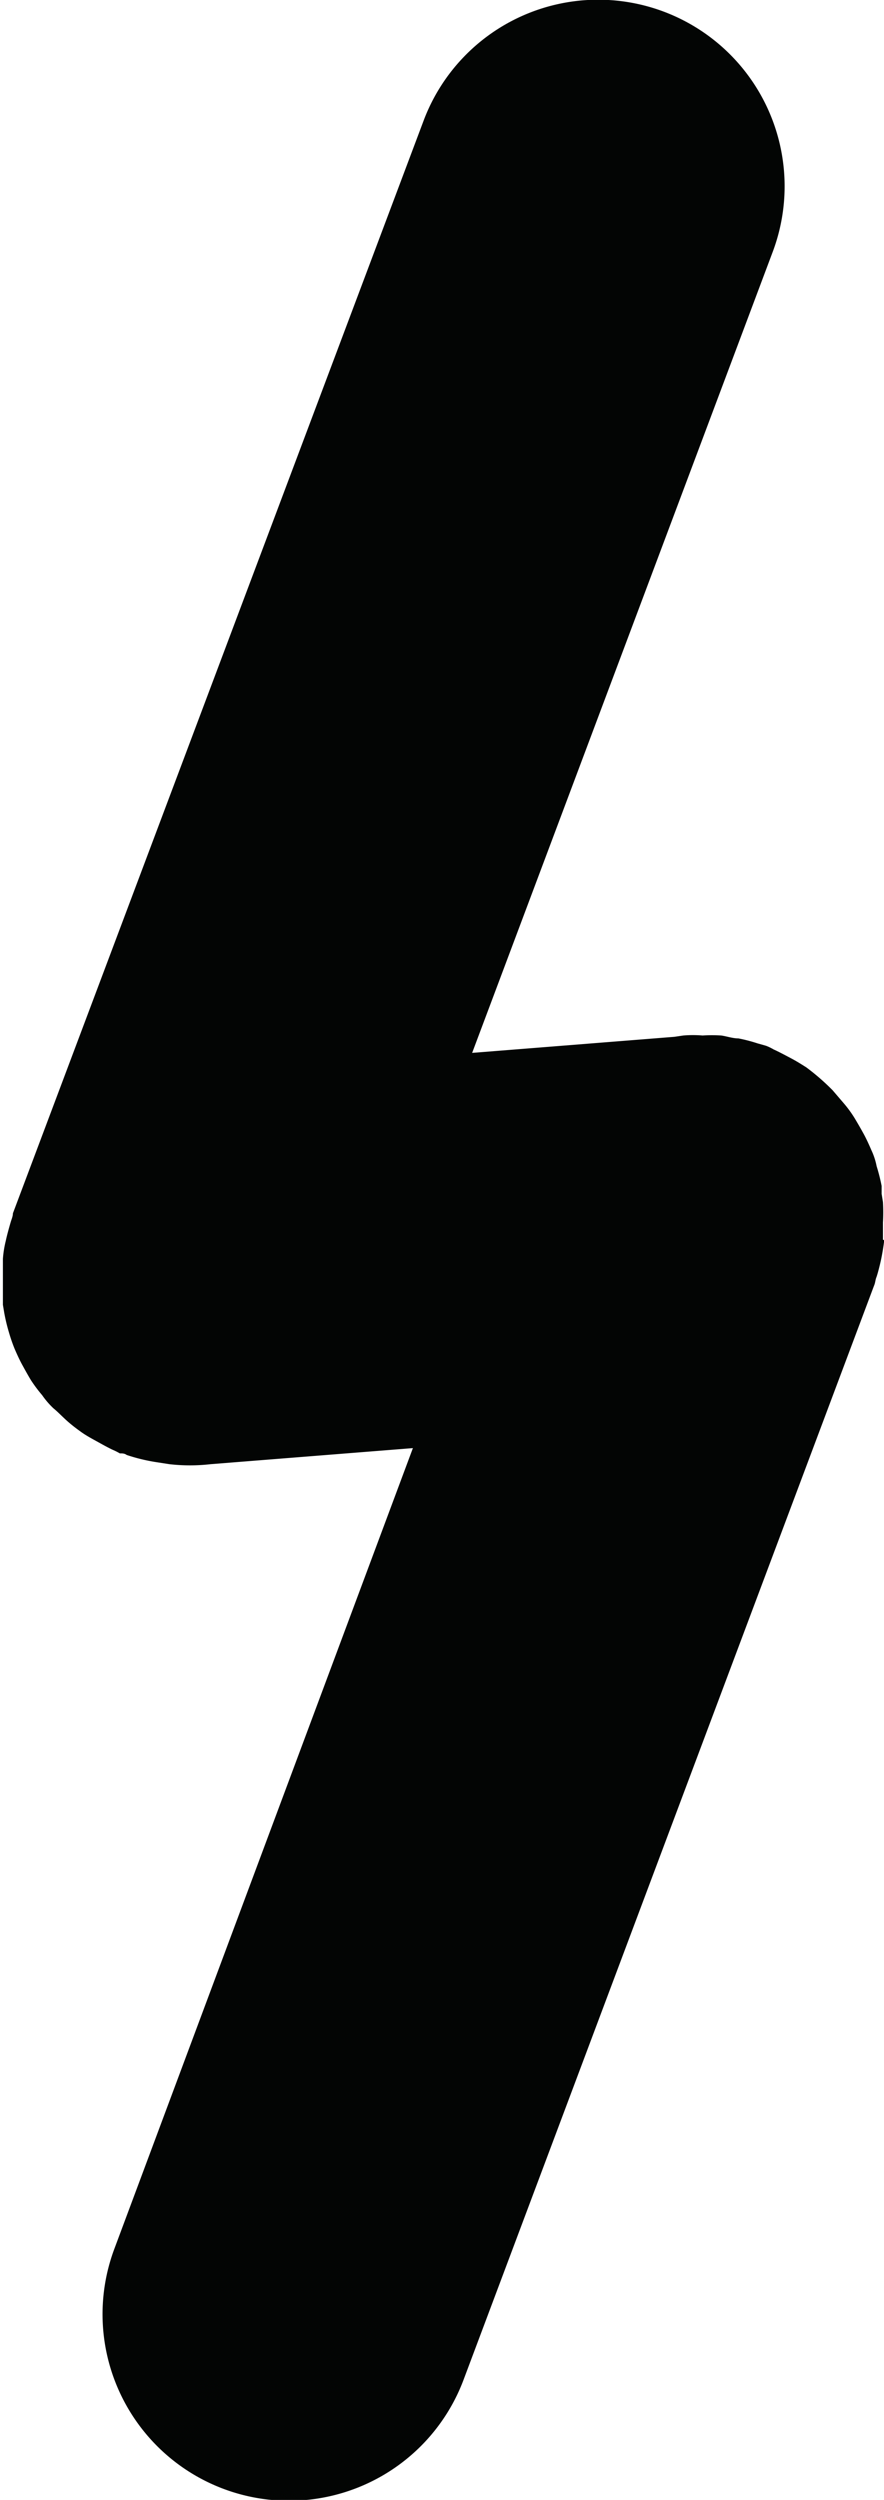 <svg id="Component_109_24" data-name="Component 109 – 24" xmlns="http://www.w3.org/2000/svg" width="3.357" height="9.488" viewBox="0 0 3.357 9.488">
  <path id="Path_2051" data-name="Path 2051" d="M214.477,141.785c0-.021,0-.043,0-.065a.679.679,0,0,0,0-.078l-.005-.031,0-.03a.69.69,0,0,0-.019-.075.257.257,0,0,0-.02-.061c-.009-.021-.019-.043-.03-.063s-.022-.039-.034-.059a.447.447,0,0,0-.041-.056l-.042-.049a.865.865,0,0,0-.1-.087c-.019-.012-.038-.024-.059-.035s-.043-.023-.065-.033a.192.192,0,0,0-.029-.014l-.032-.009a.6.6,0,0,0-.073-.019c-.022,0-.044-.008-.065-.011a.565.565,0,0,0-.071,0,.446.446,0,0,0-.073,0l-.034.005-.768.061,1.141-3.039a.708.708,0,0,0-1.325-.5l-1.56,4.148c0,.011-.005.022-.008.032s-.014.048-.019.072a.4.4,0,0,0-.011.069c0,.022,0,.043,0,.065s0,.052,0,.079l0,.03.005.03a.679.679,0,0,0,.018.075.627.627,0,0,0,.021.061c.009.021.019.043.03.063s.022.04.033.058a.545.545,0,0,0,.042.056.311.311,0,0,0,.043.05c.015.012.034.032.052.048s.034.028.052.041.038.024.058.035.041.023.062.033a.244.244,0,0,1,.028.014c.01,0,.018,0,.026.006a.686.686,0,0,0,.117.028l.045.007a.687.687,0,0,0,.157,0h0l.768-.061-1.133,3.037a.708.708,0,0,0,1.325.5h0l1.559-4.153c.005-.011.005-.022.009-.032s.014-.048.019-.073.008-.045.011-.068" transform="translate(-211.124 -137.08)" fill="#030504" fill-rule="evenodd"/>
</svg>
